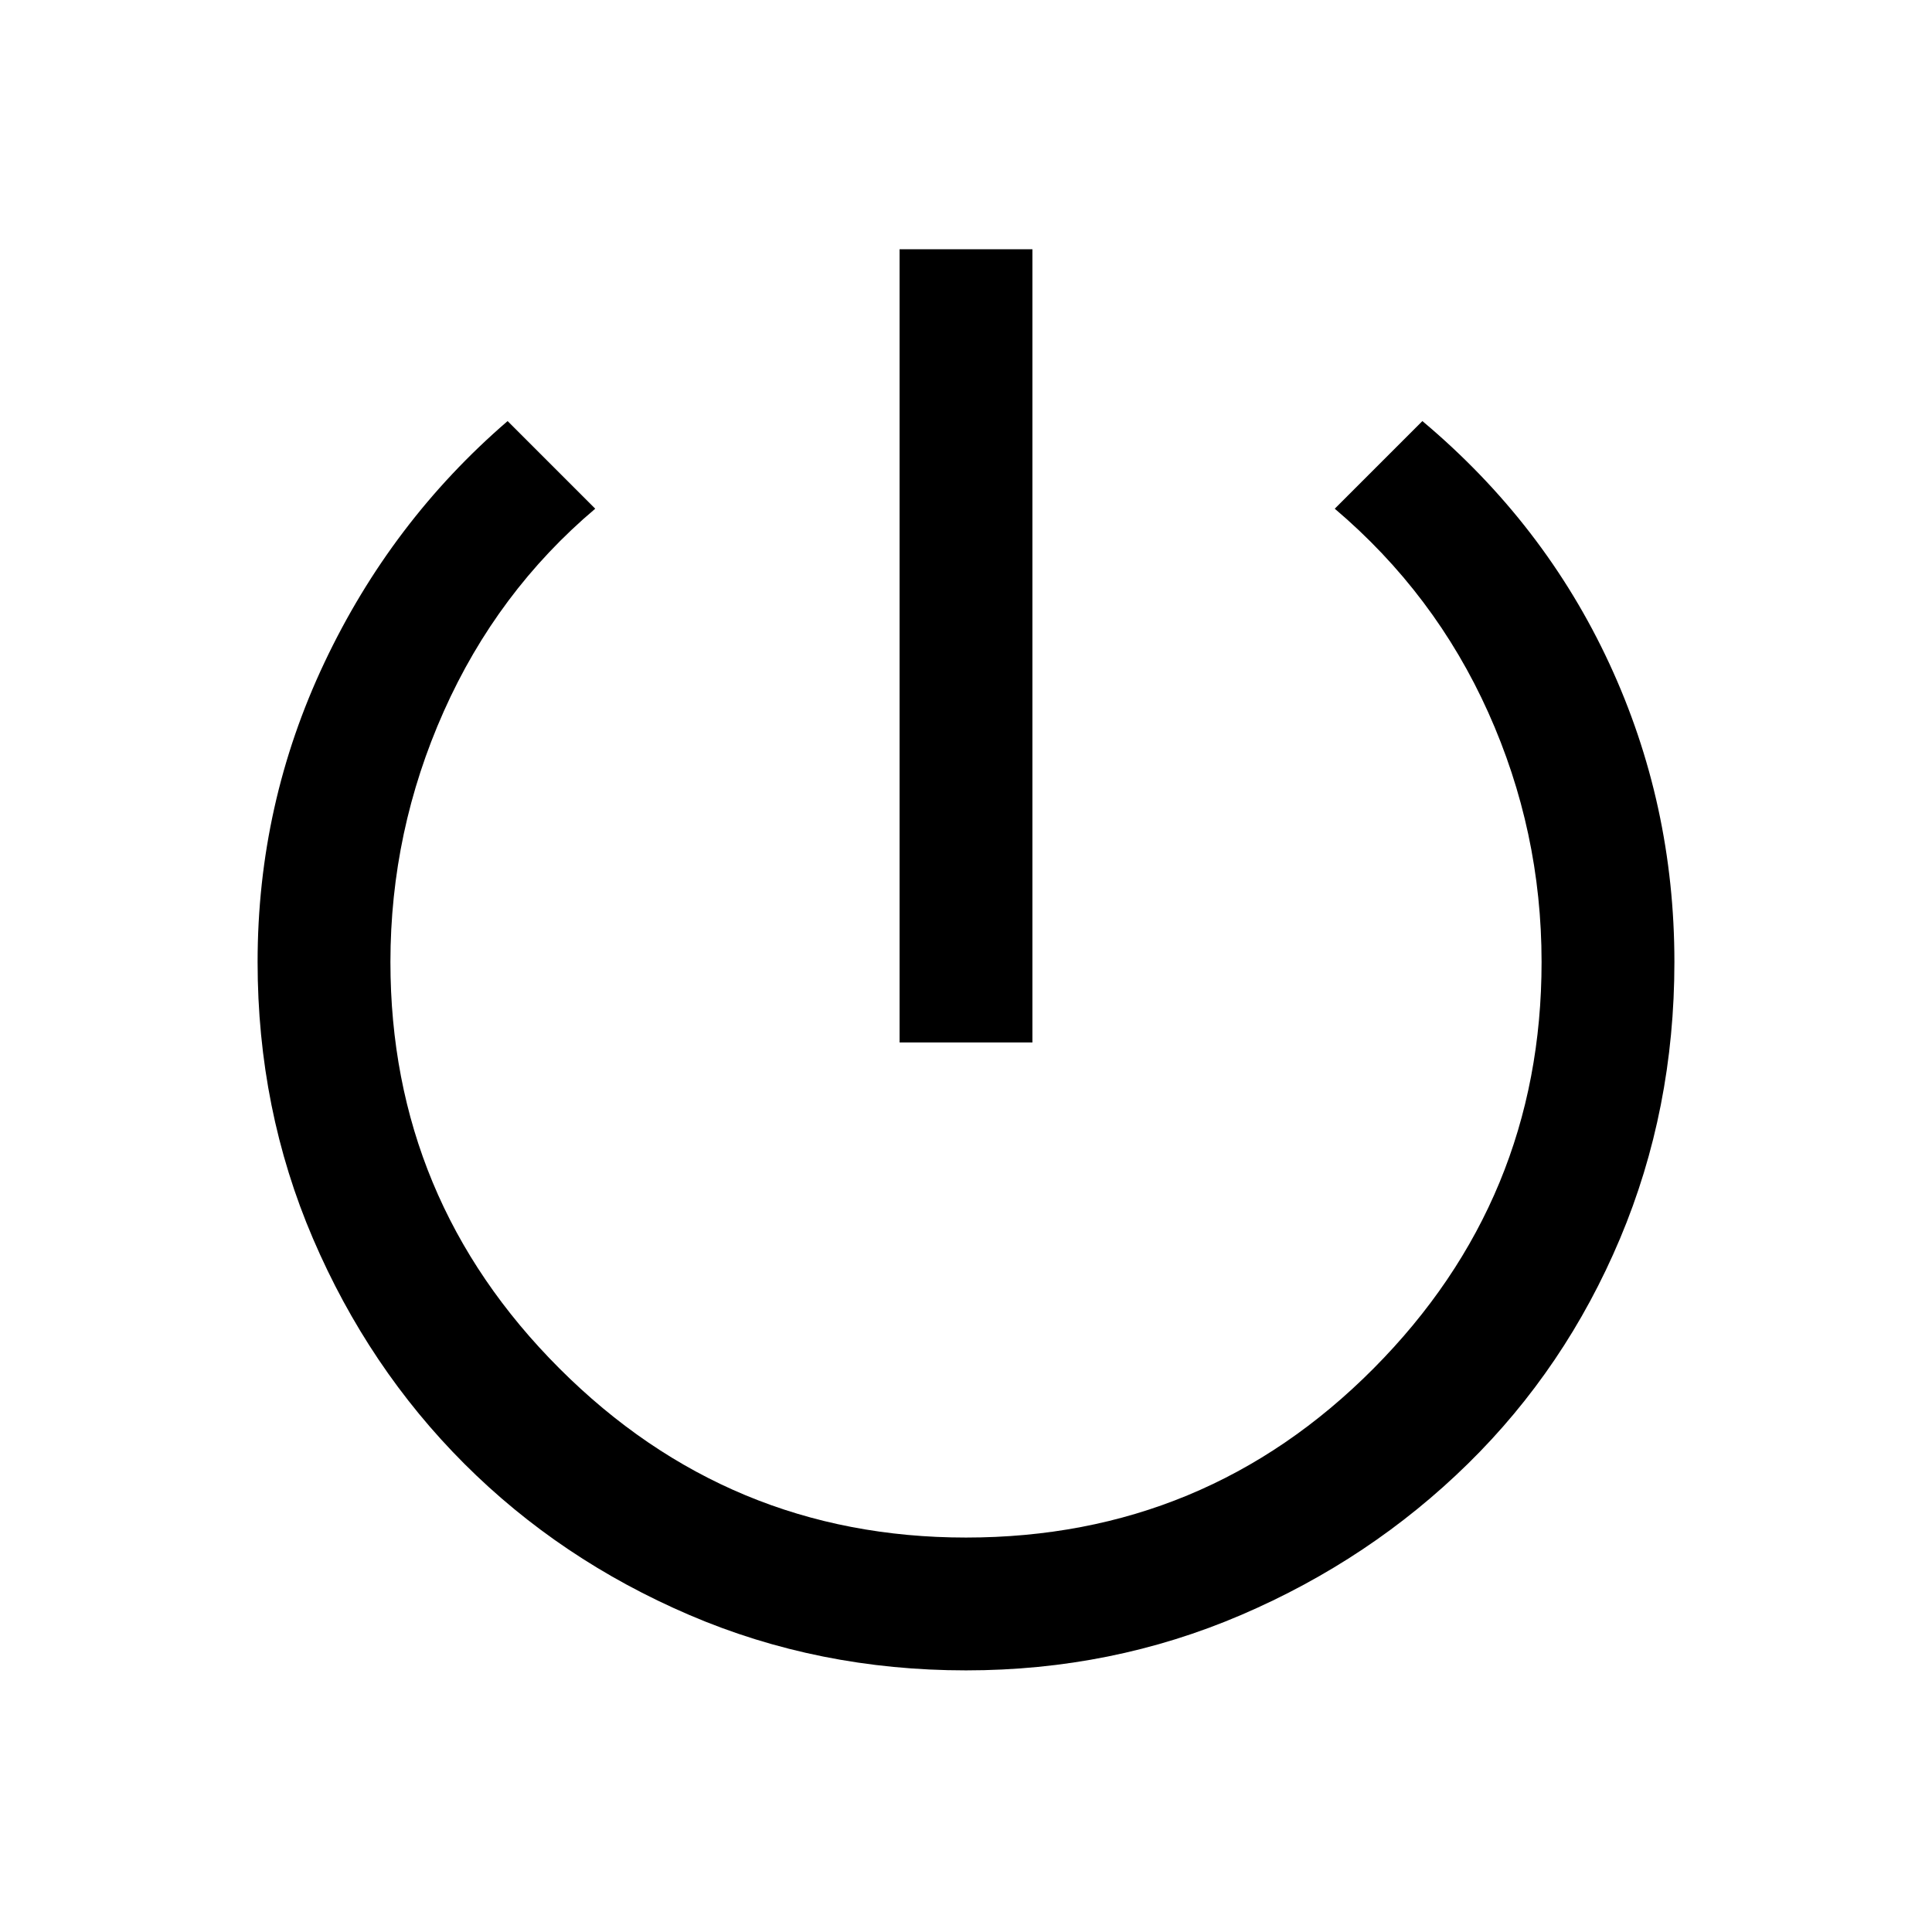 <svg xmlns="http://www.w3.org/2000/svg" height="24" viewBox="0 -960 960 960" width="24"><path d="M447-442v-394.15h66V-442h-66Zm33 312q-73.31 0-137.5-27.54t-111.81-75.15q-47.61-47.62-75.15-111.81Q128-408.69 128-482q0-78.54 33.19-148.73 33.19-70.19 91.04-120.04l43.54 43.54Q247-666 220.5-606.5 194-547 194-482q0 118 84 202t202 84q119 0 202.5-84T766-482q0-65-26.5-124t-76.27-101.23l43.54-43.54q60.61 50.85 92.92 120.54T832-482q0 73.31-27.04 137.5t-75.54 111.81q-48.5 47.61-112.69 75.15Q552.54-130 480-130Z"/></svg>